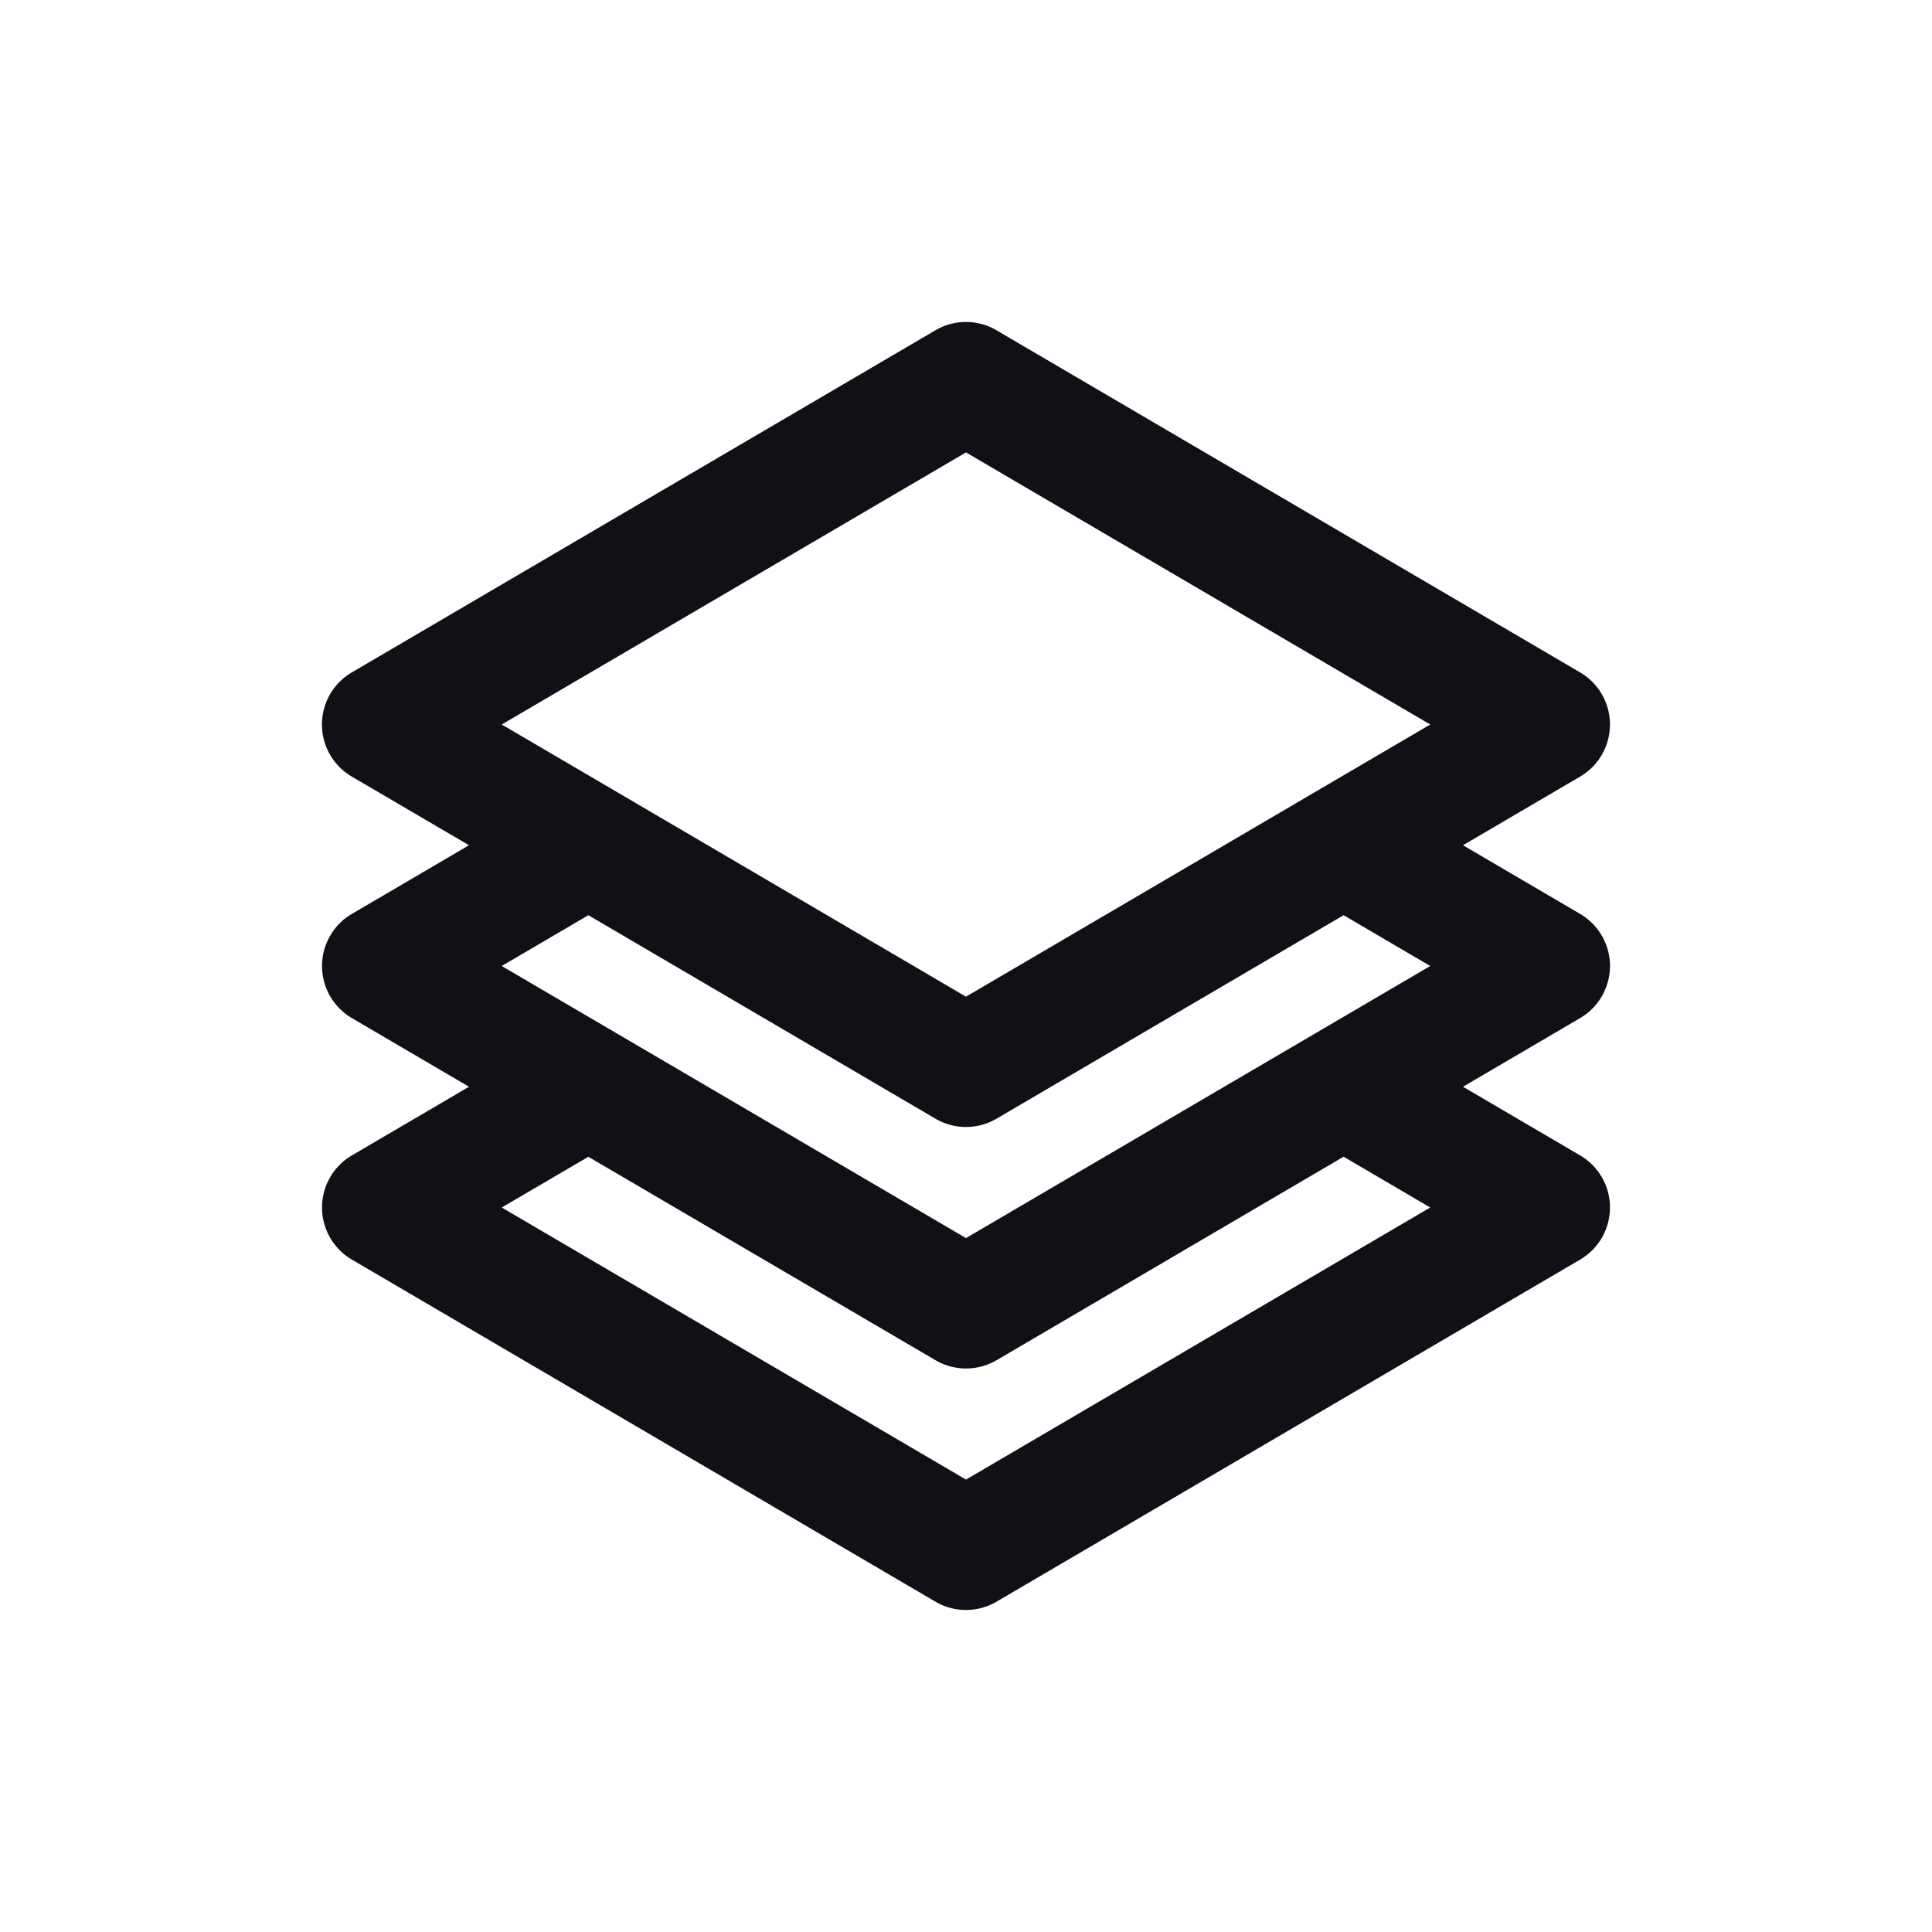 <svg xmlns="http://www.w3.org/2000/svg" width="24" height="24" fill="none" viewBox="0 0 24 24"><path fill="#101116" fill-rule="evenodd" d="M12.38 4.103a.75.75 0 0 0-.76 0l-7.25 4.25a.75.75 0 0 0 0 1.294l1.456.853-1.455.853a.75.75 0 0 0 0 1.294l1.455.853-1.455.853a.75.75 0 0 0 0 1.294l7.25 4.25a.75.75 0 0 0 .758 0l7.25-4.25a.75.75 0 0 0 0-1.294l-1.455-.853 1.455-.853a.75.75 0 0 0 0-1.294l-1.455-.853 1.455-.853a.75.75 0 0 0 0-1.294l-7.25-4.25Zm4.311 7.266-4.312 2.528a.75.75 0 0 1-.758 0l-4.312-2.528L6.233 12 12 15.38 17.767 12zM12 12.381 6.233 9 12 5.62 17.767 9zm.38 4.516 4.311-2.528 1.076.631L12 18.38 6.233 15l1.076-.63 4.312 2.527a.75.75 0 0 0 .758 0Z" clip-rule="evenodd"/></svg>